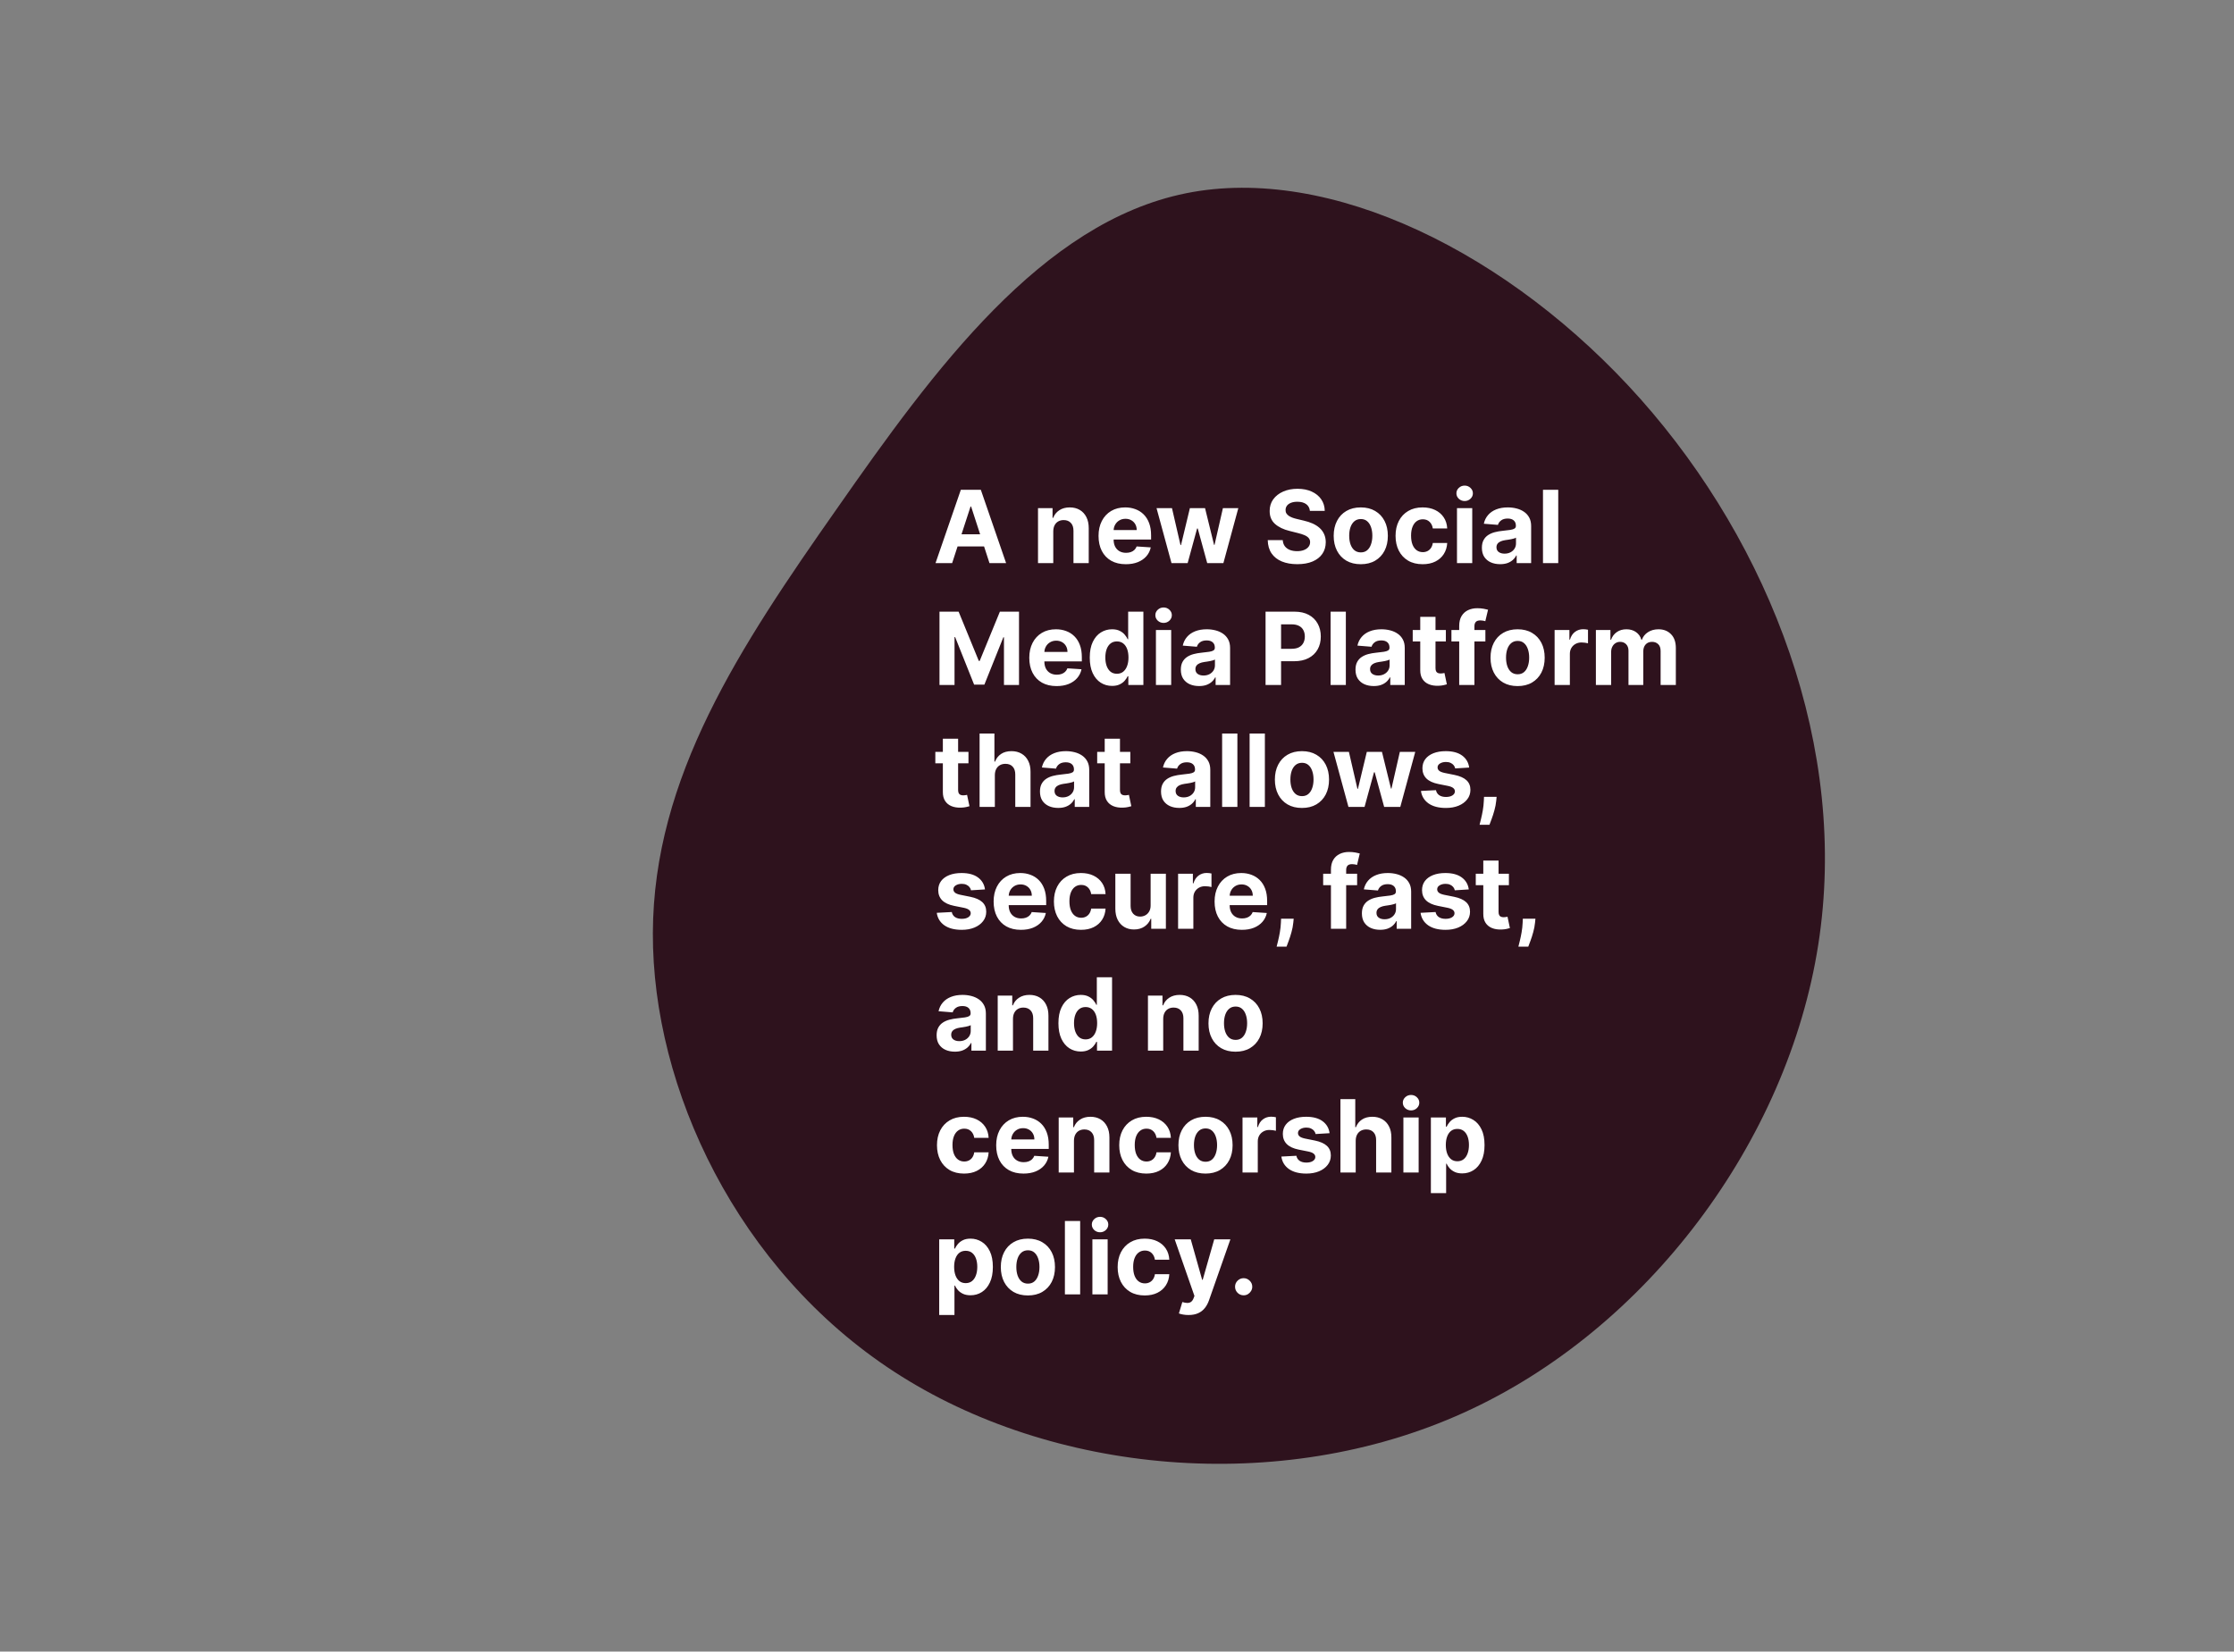 <svg width="1063" height="786" viewBox="0 0 1063 786" fill="none" xmlns="http://www.w3.org/2000/svg">
<rect x="0" y="0" width="1063" height="786" fill="#808080" stroke="none"/>
<path d="M780.678 189.98C842.379 259.541 879.845 356.219 865.173 449.622C850.632 542.894 783.953 632.76 696.445 672.322C608.806 712.015 500.207 701.404 425.668 652.934C350.998 604.464 310.388 518.135 310.65 443.989C310.912 369.843 352.046 307.88 398.289 241.987C444.401 175.963 495.622 105.878 564.266 91.992C632.91 78.106 718.846 120.419 780.678 189.98Z" fill="#2E121D"/>
<path d="M453.051 268H445.142L457.193 233.091H466.705L478.739 268H470.83L462.085 241.068H461.812L453.051 268ZM452.557 254.278H471.239V260.04H452.557V254.278ZM501.175 252.864V268H493.913V241.818H500.834V246.438H501.141C501.72 244.915 502.692 243.71 504.055 242.824C505.419 241.926 507.072 241.477 509.016 241.477C510.834 241.477 512.419 241.875 513.771 242.67C515.124 243.466 516.175 244.602 516.925 246.08C517.675 247.545 518.05 249.295 518.05 251.33V268H510.788V252.625C510.8 251.023 510.391 249.773 509.561 248.875C508.732 247.966 507.589 247.511 506.135 247.511C505.158 247.511 504.294 247.722 503.544 248.142C502.805 248.562 502.226 249.176 501.805 249.983C501.396 250.778 501.186 251.739 501.175 252.864ZM535.705 268.511C533.011 268.511 530.693 267.966 528.75 266.875C526.818 265.773 525.33 264.216 524.284 262.205C523.239 260.182 522.716 257.79 522.716 255.028C522.716 252.335 523.239 249.972 524.284 247.938C525.33 245.903 526.801 244.318 528.699 243.182C530.608 242.045 532.847 241.477 535.415 241.477C537.142 241.477 538.75 241.756 540.239 242.312C541.739 242.858 543.045 243.682 544.159 244.784C545.284 245.886 546.159 247.273 546.784 248.943C547.409 250.602 547.722 252.545 547.722 254.773V256.767H525.614V252.267H540.886C540.886 251.222 540.659 250.295 540.205 249.489C539.75 248.682 539.119 248.051 538.312 247.597C537.517 247.131 536.591 246.898 535.534 246.898C534.432 246.898 533.455 247.153 532.602 247.665C531.761 248.165 531.102 248.841 530.625 249.693C530.148 250.534 529.903 251.472 529.892 252.506V256.784C529.892 258.08 530.131 259.199 530.608 260.142C531.097 261.085 531.784 261.812 532.67 262.324C533.557 262.835 534.608 263.091 535.824 263.091C536.631 263.091 537.369 262.977 538.04 262.75C538.71 262.523 539.284 262.182 539.761 261.727C540.239 261.273 540.602 260.716 540.852 260.057L547.568 260.5C547.227 262.114 546.528 263.523 545.472 264.727C544.426 265.92 543.074 266.852 541.415 267.523C539.767 268.182 537.864 268.511 535.705 268.511ZM557.438 268L550.312 241.818H557.659L561.716 259.409H561.955L566.182 241.818H573.392L577.688 259.307H577.909L581.898 241.818H589.227L582.119 268H574.432L569.932 251.534H569.608L565.108 268H557.438ZM623.284 243.131C623.148 241.756 622.563 240.687 621.528 239.926C620.494 239.165 619.091 238.784 617.318 238.784C616.114 238.784 615.097 238.955 614.267 239.295C613.438 239.625 612.801 240.085 612.358 240.676C611.926 241.267 611.71 241.938 611.71 242.688C611.688 243.312 611.818 243.858 612.102 244.324C612.398 244.79 612.801 245.193 613.312 245.534C613.824 245.864 614.415 246.153 615.085 246.403C615.756 246.642 616.472 246.847 617.233 247.017L620.369 247.767C621.892 248.108 623.29 248.562 624.562 249.131C625.835 249.699 626.938 250.398 627.869 251.227C628.801 252.057 629.523 253.034 630.034 254.159C630.557 255.284 630.824 256.574 630.835 258.028C630.824 260.165 630.278 262.017 629.199 263.585C628.131 265.142 626.585 266.352 624.562 267.216C622.551 268.068 620.125 268.494 617.284 268.494C614.466 268.494 612.011 268.062 609.92 267.199C607.841 266.335 606.216 265.057 605.045 263.364C603.886 261.659 603.278 259.551 603.222 257.04H610.364C610.443 258.21 610.778 259.187 611.369 259.972C611.972 260.744 612.773 261.33 613.773 261.727C614.784 262.114 615.926 262.307 617.199 262.307C618.449 262.307 619.534 262.125 620.455 261.761C621.386 261.398 622.108 260.892 622.619 260.244C623.131 259.597 623.386 258.852 623.386 258.011C623.386 257.227 623.153 256.568 622.688 256.034C622.233 255.5 621.563 255.045 620.676 254.67C619.801 254.295 618.727 253.955 617.455 253.648L613.653 252.693C610.71 251.977 608.386 250.858 606.682 249.335C604.977 247.812 604.131 245.761 604.142 243.182C604.131 241.068 604.693 239.222 605.83 237.642C606.977 236.062 608.551 234.83 610.551 233.943C612.551 233.057 614.824 232.614 617.369 232.614C619.96 232.614 622.222 233.057 624.153 233.943C626.097 234.83 627.608 236.062 628.688 237.642C629.767 239.222 630.324 241.051 630.358 243.131H623.284ZM647.493 268.511C644.845 268.511 642.555 267.949 640.624 266.824C638.703 265.687 637.22 264.108 636.175 262.085C635.129 260.051 634.607 257.693 634.607 255.011C634.607 252.307 635.129 249.943 636.175 247.92C637.22 245.886 638.703 244.307 640.624 243.182C642.555 242.045 644.845 241.477 647.493 241.477C650.141 241.477 652.425 242.045 654.345 243.182C656.277 244.307 657.766 245.886 658.811 247.92C659.857 249.943 660.379 252.307 660.379 255.011C660.379 257.693 659.857 260.051 658.811 262.085C657.766 264.108 656.277 265.687 654.345 266.824C652.425 267.949 650.141 268.511 647.493 268.511ZM647.527 262.886C648.732 262.886 649.737 262.545 650.544 261.864C651.351 261.17 651.959 260.227 652.368 259.034C652.788 257.841 652.999 256.483 652.999 254.96C652.999 253.438 652.788 252.08 652.368 250.886C651.959 249.693 651.351 248.75 650.544 248.057C649.737 247.364 648.732 247.017 647.527 247.017C646.311 247.017 645.288 247.364 644.459 248.057C643.641 248.75 643.021 249.693 642.601 250.886C642.192 252.08 641.987 253.438 641.987 254.96C641.987 256.483 642.192 257.841 642.601 259.034C643.021 260.227 643.641 261.17 644.459 261.864C645.288 262.545 646.311 262.886 647.527 262.886ZM676.93 268.511C674.249 268.511 671.942 267.943 670.01 266.807C668.089 265.659 666.612 264.068 665.578 262.034C664.555 260 664.044 257.659 664.044 255.011C664.044 252.33 664.561 249.977 665.595 247.955C666.641 245.92 668.124 244.335 670.044 243.199C671.964 242.051 674.249 241.477 676.896 241.477C679.18 241.477 681.18 241.892 682.896 242.722C684.612 243.551 685.97 244.716 686.97 246.216C687.97 247.716 688.521 249.477 688.624 251.5H681.771C681.578 250.193 681.067 249.142 680.237 248.347C679.419 247.54 678.345 247.136 677.016 247.136C675.891 247.136 674.908 247.443 674.067 248.057C673.237 248.659 672.589 249.54 672.124 250.699C671.658 251.858 671.425 253.261 671.425 254.909C671.425 256.58 671.652 258 672.107 259.17C672.572 260.341 673.226 261.233 674.067 261.847C674.908 262.46 675.891 262.767 677.016 262.767C677.845 262.767 678.589 262.597 679.249 262.256C679.919 261.915 680.47 261.42 680.902 260.773C681.345 260.114 681.635 259.324 681.771 258.403H688.624C688.51 260.403 687.964 262.165 686.987 263.688C686.021 265.199 684.686 266.381 682.982 267.233C681.277 268.085 679.26 268.511 676.93 268.511ZM693.273 268V241.818H700.534V268H693.273ZM696.92 238.443C695.841 238.443 694.915 238.085 694.142 237.369C693.381 236.642 693 235.773 693 234.761C693 233.761 693.381 232.903 694.142 232.188C694.915 231.46 695.841 231.097 696.92 231.097C698 231.097 698.92 231.46 699.682 232.188C700.455 232.903 700.841 233.761 700.841 234.761C700.841 235.773 700.455 236.642 699.682 237.369C698.92 238.085 698 238.443 696.92 238.443ZM713.817 268.494C712.146 268.494 710.658 268.205 709.351 267.625C708.044 267.034 707.01 266.165 706.249 265.017C705.499 263.858 705.124 262.415 705.124 260.688C705.124 259.233 705.391 258.011 705.925 257.023C706.459 256.034 707.186 255.239 708.107 254.636C709.027 254.034 710.072 253.58 711.243 253.273C712.425 252.966 713.663 252.75 714.959 252.625C716.482 252.466 717.709 252.318 718.641 252.182C719.572 252.034 720.249 251.818 720.669 251.534C721.089 251.25 721.3 250.83 721.3 250.273V250.17C721.3 249.091 720.959 248.256 720.277 247.665C719.607 247.074 718.652 246.778 717.413 246.778C716.107 246.778 715.067 247.068 714.294 247.648C713.521 248.216 713.01 248.932 712.76 249.795L706.044 249.25C706.385 247.659 707.055 246.284 708.055 245.125C709.055 243.955 710.345 243.057 711.925 242.432C713.516 241.795 715.357 241.477 717.447 241.477C718.902 241.477 720.294 241.648 721.624 241.989C722.964 242.33 724.152 242.858 725.186 243.574C726.232 244.29 727.055 245.21 727.658 246.335C728.26 247.449 728.561 248.784 728.561 250.341V268H721.675V264.369H721.47C721.05 265.188 720.487 265.909 719.783 266.534C719.078 267.148 718.232 267.631 717.243 267.983C716.254 268.324 715.112 268.494 713.817 268.494ZM715.896 263.483C716.964 263.483 717.908 263.273 718.726 262.852C719.544 262.42 720.186 261.841 720.652 261.114C721.118 260.386 721.351 259.562 721.351 258.642V255.864C721.124 256.011 720.811 256.148 720.413 256.273C720.027 256.386 719.589 256.494 719.101 256.597C718.612 256.687 718.124 256.773 717.635 256.852C717.146 256.92 716.703 256.983 716.305 257.04C715.453 257.165 714.709 257.364 714.072 257.636C713.436 257.909 712.942 258.278 712.589 258.744C712.237 259.199 712.061 259.767 712.061 260.449C712.061 261.438 712.419 262.193 713.135 262.716C713.862 263.227 714.783 263.483 715.896 263.483ZM741.456 233.091V268H734.195V233.091H741.456ZM447.034 291.091H456.136L465.75 314.545H466.159L475.773 291.091H484.875V326H477.716V303.278H477.426L468.392 325.83H463.517L454.483 303.193H454.193V326H447.034V291.091ZM502.751 326.511C500.058 326.511 497.74 325.966 495.797 324.875C493.865 323.773 492.376 322.216 491.331 320.205C490.286 318.182 489.763 315.79 489.763 313.028C489.763 310.335 490.286 307.972 491.331 305.938C492.376 303.903 493.848 302.318 495.746 301.182C497.655 300.045 499.893 299.477 502.462 299.477C504.189 299.477 505.797 299.756 507.286 300.312C508.786 300.858 510.092 301.682 511.206 302.784C512.331 303.886 513.206 305.273 513.831 306.943C514.456 308.602 514.768 310.545 514.768 312.773V314.767H492.661V310.267H507.933C507.933 309.222 507.706 308.295 507.251 307.489C506.797 306.682 506.166 306.051 505.359 305.597C504.564 305.131 503.638 304.898 502.581 304.898C501.479 304.898 500.501 305.153 499.649 305.665C498.808 306.165 498.149 306.841 497.672 307.693C497.195 308.534 496.95 309.472 496.939 310.506V314.784C496.939 316.08 497.178 317.199 497.655 318.142C498.143 319.085 498.831 319.812 499.717 320.324C500.604 320.835 501.655 321.091 502.871 321.091C503.678 321.091 504.416 320.977 505.087 320.75C505.757 320.523 506.331 320.182 506.808 319.727C507.286 319.273 507.649 318.716 507.899 318.057L514.615 318.5C514.274 320.114 513.575 321.523 512.518 322.727C511.473 323.92 510.121 324.852 508.462 325.523C506.814 326.182 504.911 326.511 502.751 326.511ZM529.155 326.426C527.166 326.426 525.365 325.915 523.751 324.892C522.149 323.858 520.876 322.341 519.933 320.341C519.001 318.33 518.536 315.864 518.536 312.943C518.536 309.943 519.018 307.449 519.984 305.46C520.95 303.46 522.234 301.966 523.837 300.977C525.45 299.977 527.217 299.477 529.138 299.477C530.604 299.477 531.825 299.727 532.803 300.227C533.791 300.716 534.587 301.33 535.189 302.068C535.803 302.795 536.268 303.511 536.587 304.216H536.808V291.091H544.053V326H536.893V321.807H536.587C536.246 322.534 535.763 323.256 535.138 323.972C534.524 324.676 533.723 325.261 532.734 325.727C531.757 326.193 530.564 326.426 529.155 326.426ZM531.456 320.648C532.626 320.648 533.615 320.33 534.422 319.693C535.24 319.045 535.865 318.142 536.297 316.983C536.74 315.824 536.962 314.466 536.962 312.909C536.962 311.352 536.746 310 536.314 308.852C535.882 307.705 535.257 306.818 534.439 306.193C533.621 305.568 532.626 305.256 531.456 305.256C530.263 305.256 529.257 305.58 528.439 306.227C527.621 306.875 527.001 307.773 526.581 308.92C526.161 310.068 525.95 311.398 525.95 312.909C525.95 314.432 526.161 315.778 526.581 316.949C527.013 318.108 527.632 319.017 528.439 319.676C529.257 320.324 530.263 320.648 531.456 320.648ZM550.023 326V299.818H557.284V326H550.023ZM553.67 296.443C552.591 296.443 551.665 296.085 550.892 295.369C550.131 294.642 549.75 293.773 549.75 292.761C549.75 291.761 550.131 290.903 550.892 290.188C551.665 289.46 552.591 289.097 553.67 289.097C554.75 289.097 555.67 289.46 556.432 290.188C557.205 290.903 557.591 291.761 557.591 292.761C557.591 293.773 557.205 294.642 556.432 295.369C555.67 296.085 554.75 296.443 553.67 296.443ZM570.567 326.494C568.896 326.494 567.408 326.205 566.101 325.625C564.794 325.034 563.76 324.165 562.999 323.017C562.249 321.858 561.874 320.415 561.874 318.688C561.874 317.233 562.141 316.011 562.675 315.023C563.209 314.034 563.936 313.239 564.857 312.636C565.777 312.034 566.822 311.58 567.993 311.273C569.175 310.966 570.413 310.75 571.709 310.625C573.232 310.466 574.459 310.318 575.391 310.182C576.322 310.034 576.999 309.818 577.419 309.534C577.839 309.25 578.05 308.83 578.05 308.273V308.17C578.05 307.091 577.709 306.256 577.027 305.665C576.357 305.074 575.402 304.778 574.163 304.778C572.857 304.778 571.817 305.068 571.044 305.648C570.271 306.216 569.76 306.932 569.51 307.795L562.794 307.25C563.135 305.659 563.805 304.284 564.805 303.125C565.805 301.955 567.095 301.057 568.675 300.432C570.266 299.795 572.107 299.477 574.197 299.477C575.652 299.477 577.044 299.648 578.374 299.989C579.714 300.33 580.902 300.858 581.936 301.574C582.982 302.29 583.805 303.21 584.408 304.335C585.01 305.449 585.311 306.784 585.311 308.341V326H578.425V322.369H578.22C577.8 323.188 577.237 323.909 576.533 324.534C575.828 325.148 574.982 325.631 573.993 325.983C573.004 326.324 571.862 326.494 570.567 326.494ZM572.646 321.483C573.714 321.483 574.658 321.273 575.476 320.852C576.294 320.42 576.936 319.841 577.402 319.114C577.868 318.386 578.101 317.562 578.101 316.642V313.864C577.874 314.011 577.561 314.148 577.163 314.273C576.777 314.386 576.339 314.494 575.851 314.597C575.362 314.687 574.874 314.773 574.385 314.852C573.896 314.92 573.453 314.983 573.055 315.04C572.203 315.165 571.459 315.364 570.822 315.636C570.186 315.909 569.692 316.278 569.339 316.744C568.987 317.199 568.811 317.767 568.811 318.449C568.811 319.438 569.169 320.193 569.885 320.716C570.612 321.227 571.533 321.483 572.646 321.483ZM602.19 326V291.091H615.963C618.611 291.091 620.866 291.597 622.73 292.608C624.594 293.608 626.014 295 626.991 296.784C627.98 298.557 628.474 300.602 628.474 302.92C628.474 305.239 627.974 307.284 626.974 309.057C625.974 310.83 624.526 312.21 622.628 313.199C620.741 314.187 618.457 314.682 615.776 314.682H606.997V308.767H614.582C616.003 308.767 617.173 308.523 618.094 308.034C619.026 307.534 619.719 306.847 620.173 305.972C620.639 305.085 620.872 304.068 620.872 302.92C620.872 301.761 620.639 300.75 620.173 299.886C619.719 299.011 619.026 298.335 618.094 297.858C617.162 297.369 615.98 297.125 614.548 297.125H609.571V326H602.19ZM640.393 291.091V326H633.132V291.091H640.393ZM653.676 326.494C652.006 326.494 650.517 326.205 649.21 325.625C647.903 325.034 646.869 324.165 646.108 323.017C645.358 321.858 644.983 320.415 644.983 318.688C644.983 317.233 645.25 316.011 645.784 315.023C646.318 314.034 647.045 313.239 647.966 312.636C648.886 312.034 649.932 311.58 651.102 311.273C652.284 310.966 653.523 310.75 654.818 310.625C656.341 310.466 657.568 310.318 658.5 310.182C659.432 310.034 660.108 309.818 660.528 309.534C660.949 309.25 661.159 308.83 661.159 308.273V308.17C661.159 307.091 660.818 306.256 660.136 305.665C659.466 305.074 658.511 304.778 657.273 304.778C655.966 304.778 654.926 305.068 654.153 305.648C653.381 306.216 652.869 306.932 652.619 307.795L645.903 307.25C646.244 305.659 646.915 304.284 647.915 303.125C648.915 301.955 650.205 301.057 651.784 300.432C653.375 299.795 655.216 299.477 657.307 299.477C658.761 299.477 660.153 299.648 661.483 299.989C662.824 300.33 664.011 300.858 665.045 301.574C666.091 302.29 666.915 303.21 667.517 304.335C668.119 305.449 668.42 306.784 668.42 308.341V326H661.534V322.369H661.33C660.909 323.188 660.347 323.909 659.642 324.534C658.938 325.148 658.091 325.631 657.102 325.983C656.114 326.324 654.972 326.494 653.676 326.494ZM655.756 321.483C656.824 321.483 657.767 321.273 658.585 320.852C659.403 320.42 660.045 319.841 660.511 319.114C660.977 318.386 661.21 317.562 661.21 316.642V313.864C660.983 314.011 660.67 314.148 660.273 314.273C659.886 314.386 659.449 314.494 658.96 314.597C658.472 314.687 657.983 314.773 657.494 314.852C657.006 314.92 656.562 314.983 656.165 315.04C655.313 315.165 654.568 315.364 653.932 315.636C653.295 315.909 652.801 316.278 652.449 316.744C652.097 317.199 651.92 317.767 651.92 318.449C651.92 319.438 652.278 320.193 652.994 320.716C653.722 321.227 654.642 321.483 655.756 321.483ZM687.98 299.818V305.273H672.213V299.818H687.98ZM675.793 293.545H683.054V317.955C683.054 318.625 683.156 319.148 683.361 319.523C683.565 319.886 683.849 320.142 684.213 320.29C684.588 320.437 685.02 320.511 685.509 320.511C685.849 320.511 686.19 320.483 686.531 320.426C686.872 320.358 687.134 320.307 687.315 320.273L688.457 325.676C688.094 325.79 687.582 325.92 686.923 326.068C686.264 326.227 685.463 326.324 684.52 326.358C682.77 326.426 681.236 326.193 679.918 325.659C678.611 325.125 677.594 324.295 676.866 323.17C676.139 322.045 675.781 320.625 675.793 318.909V293.545ZM706.79 299.818V305.273H690.631V299.818H706.79ZM694.33 326V297.926C694.33 296.028 694.699 294.455 695.438 293.205C696.188 291.955 697.21 291.017 698.506 290.392C699.801 289.767 701.273 289.455 702.92 289.455C704.034 289.455 705.051 289.54 705.972 289.71C706.903 289.881 707.597 290.034 708.051 290.17L706.756 295.625C706.472 295.534 706.119 295.449 705.699 295.369C705.29 295.29 704.869 295.25 704.438 295.25C703.369 295.25 702.625 295.5 702.205 296C701.784 296.489 701.574 297.176 701.574 298.062V326H694.33ZM722.118 326.511C719.47 326.511 717.18 325.949 715.249 324.824C713.328 323.687 711.845 322.108 710.8 320.085C709.754 318.051 709.232 315.693 709.232 313.011C709.232 310.307 709.754 307.943 710.8 305.92C711.845 303.886 713.328 302.307 715.249 301.182C717.18 300.045 719.47 299.477 722.118 299.477C724.766 299.477 727.05 300.045 728.97 301.182C730.902 302.307 732.391 303.886 733.436 305.92C734.482 307.943 735.004 310.307 735.004 313.011C735.004 315.693 734.482 318.051 733.436 320.085C732.391 322.108 730.902 323.687 728.97 324.824C727.05 325.949 724.766 326.511 722.118 326.511ZM722.152 320.886C723.357 320.886 724.362 320.545 725.169 319.864C725.976 319.17 726.584 318.227 726.993 317.034C727.413 315.841 727.624 314.483 727.624 312.96C727.624 311.438 727.413 310.08 726.993 308.886C726.584 307.693 725.976 306.75 725.169 306.057C724.362 305.364 723.357 305.017 722.152 305.017C720.936 305.017 719.913 305.364 719.084 306.057C718.266 306.75 717.646 307.693 717.226 308.886C716.817 310.08 716.612 311.438 716.612 312.96C716.612 314.483 716.817 315.841 717.226 317.034C717.646 318.227 718.266 319.17 719.084 319.864C719.913 320.545 720.936 320.886 722.152 320.886ZM739.726 326V299.818H746.766V304.386H747.038C747.516 302.761 748.317 301.534 749.442 300.705C750.567 299.864 751.862 299.443 753.328 299.443C753.692 299.443 754.084 299.466 754.504 299.511C754.925 299.557 755.294 299.619 755.612 299.699V306.142C755.271 306.04 754.8 305.949 754.197 305.869C753.595 305.79 753.044 305.75 752.544 305.75C751.476 305.75 750.521 305.983 749.68 306.449C748.851 306.903 748.192 307.54 747.703 308.358C747.226 309.176 746.987 310.119 746.987 311.188V326H739.726ZM759.366 326V299.818H766.287V304.438H766.594C767.139 302.903 768.048 301.693 769.321 300.807C770.594 299.92 772.116 299.477 773.889 299.477C775.685 299.477 777.213 299.926 778.474 300.824C779.736 301.71 780.577 302.915 780.997 304.438H781.27C781.804 302.938 782.77 301.739 784.168 300.841C785.577 299.932 787.241 299.477 789.162 299.477C791.605 299.477 793.588 300.256 795.111 301.812C796.645 303.358 797.412 305.551 797.412 308.392V326H790.168V309.824C790.168 308.369 789.781 307.278 789.009 306.551C788.236 305.824 787.27 305.46 786.111 305.46C784.793 305.46 783.764 305.881 783.026 306.722C782.287 307.551 781.918 308.648 781.918 310.011V326H774.878V309.67C774.878 308.386 774.509 307.364 773.77 306.602C773.043 305.841 772.082 305.46 770.889 305.46C770.082 305.46 769.355 305.665 768.707 306.074C768.071 306.472 767.565 307.034 767.19 307.761C766.815 308.477 766.628 309.318 766.628 310.284V326H759.366ZM460.824 357.818V363.273H445.057V357.818H460.824ZM448.636 351.545H455.898V375.955C455.898 376.625 456 377.148 456.205 377.523C456.409 377.886 456.693 378.142 457.057 378.29C457.432 378.437 457.864 378.511 458.352 378.511C458.693 378.511 459.034 378.483 459.375 378.426C459.716 378.358 459.977 378.307 460.159 378.273L461.301 383.676C460.938 383.79 460.426 383.92 459.767 384.068C459.108 384.227 458.307 384.324 457.364 384.358C455.614 384.426 454.08 384.193 452.761 383.659C451.455 383.125 450.438 382.295 449.71 381.17C448.983 380.045 448.625 378.625 448.636 376.909V351.545ZM473.378 368.864V384H466.116V349.091H473.173V362.438H473.48C474.071 360.892 475.026 359.682 476.344 358.807C477.662 357.92 479.315 357.477 481.304 357.477C483.122 357.477 484.707 357.875 486.06 358.67C487.423 359.455 488.48 360.585 489.23 362.062C489.991 363.528 490.366 365.284 490.355 367.33V384H483.094V368.625C483.105 367.011 482.696 365.756 481.866 364.858C481.048 363.96 479.901 363.511 478.423 363.511C477.435 363.511 476.56 363.722 475.798 364.142C475.048 364.562 474.457 365.176 474.026 365.983C473.605 366.778 473.389 367.739 473.378 368.864ZM503.536 384.494C501.865 384.494 500.376 384.205 499.07 383.625C497.763 383.034 496.729 382.165 495.967 381.017C495.217 379.858 494.842 378.415 494.842 376.688C494.842 375.233 495.109 374.011 495.643 373.023C496.178 372.034 496.905 371.239 497.825 370.636C498.746 370.034 499.791 369.58 500.962 369.273C502.143 368.966 503.382 368.75 504.678 368.625C506.2 368.466 507.428 368.318 508.359 368.182C509.291 368.034 509.967 367.818 510.388 367.534C510.808 367.25 511.018 366.83 511.018 366.273V366.17C511.018 365.091 510.678 364.256 509.996 363.665C509.325 363.074 508.371 362.778 507.132 362.778C505.825 362.778 504.786 363.068 504.013 363.648C503.24 364.216 502.729 364.932 502.479 365.795L495.763 365.25C496.104 363.659 496.774 362.284 497.774 361.125C498.774 359.955 500.064 359.057 501.643 358.432C503.234 357.795 505.075 357.477 507.166 357.477C508.621 357.477 510.013 357.648 511.342 357.989C512.683 358.33 513.871 358.858 514.905 359.574C515.95 360.29 516.774 361.21 517.376 362.335C517.979 363.449 518.28 364.784 518.28 366.341V384H511.393V380.369H511.189C510.768 381.188 510.206 381.909 509.501 382.534C508.797 383.148 507.95 383.631 506.962 383.983C505.973 384.324 504.831 384.494 503.536 384.494ZM505.615 379.483C506.683 379.483 507.626 379.273 508.445 378.852C509.263 378.42 509.905 377.841 510.371 377.114C510.837 376.386 511.07 375.562 511.07 374.642V371.864C510.842 372.011 510.53 372.148 510.132 372.273C509.746 372.386 509.308 372.494 508.82 372.597C508.331 372.687 507.842 372.773 507.354 372.852C506.865 372.92 506.422 372.983 506.024 373.04C505.172 373.165 504.428 373.364 503.791 373.636C503.155 373.909 502.661 374.278 502.308 374.744C501.956 375.199 501.78 375.767 501.78 376.449C501.78 377.438 502.138 378.193 502.854 378.716C503.581 379.227 504.501 379.483 505.615 379.483ZM537.839 357.818V363.273H522.072V357.818H537.839ZM525.652 351.545H532.913V375.955C532.913 376.625 533.016 377.148 533.22 377.523C533.425 377.886 533.709 378.142 534.072 378.29C534.447 378.437 534.879 378.511 535.368 378.511C535.709 378.511 536.05 378.483 536.391 378.426C536.732 378.358 536.993 378.307 537.175 378.273L538.317 383.676C537.953 383.79 537.442 383.92 536.783 384.068C536.124 384.227 535.322 384.324 534.379 384.358C532.629 384.426 531.095 384.193 529.777 383.659C528.47 383.125 527.453 382.295 526.726 381.17C525.999 380.045 525.641 378.625 525.652 376.909V351.545ZM561.145 384.494C559.474 384.494 557.986 384.205 556.679 383.625C555.372 383.034 554.338 382.165 553.577 381.017C552.827 379.858 552.452 378.415 552.452 376.688C552.452 375.233 552.719 374.011 553.253 373.023C553.787 372.034 554.514 371.239 555.435 370.636C556.355 370.034 557.401 369.58 558.571 369.273C559.753 368.966 560.991 368.75 562.287 368.625C563.81 368.466 565.037 368.318 565.969 368.182C566.901 368.034 567.577 367.818 567.997 367.534C568.418 367.25 568.628 366.83 568.628 366.273V366.17C568.628 365.091 568.287 364.256 567.605 363.665C566.935 363.074 565.98 362.778 564.741 362.778C563.435 362.778 562.395 363.068 561.622 363.648C560.849 364.216 560.338 364.932 560.088 365.795L553.372 365.25C553.713 363.659 554.384 362.284 555.384 361.125C556.384 359.955 557.673 359.057 559.253 358.432C560.844 357.795 562.685 357.477 564.776 357.477C566.23 357.477 567.622 357.648 568.952 357.989C570.293 358.33 571.48 358.858 572.514 359.574C573.56 360.29 574.384 361.21 574.986 362.335C575.588 363.449 575.889 364.784 575.889 366.341V384H569.003V380.369H568.798C568.378 381.188 567.815 381.909 567.111 382.534C566.406 383.148 565.56 383.631 564.571 383.983C563.582 384.324 562.44 384.494 561.145 384.494ZM563.224 379.483C564.293 379.483 565.236 379.273 566.054 378.852C566.872 378.42 567.514 377.841 567.98 377.114C568.446 376.386 568.679 375.562 568.679 374.642V371.864C568.452 372.011 568.139 372.148 567.741 372.273C567.355 372.386 566.918 372.494 566.429 372.597C565.94 372.687 565.452 372.773 564.963 372.852C564.474 372.92 564.031 372.983 563.634 373.04C562.781 373.165 562.037 373.364 561.401 373.636C560.764 373.909 560.27 374.278 559.918 374.744C559.565 375.199 559.389 375.767 559.389 376.449C559.389 377.438 559.747 378.193 560.463 378.716C561.19 379.227 562.111 379.483 563.224 379.483ZM588.784 349.091V384H581.523V349.091H588.784ZM601.862 349.091V384H594.601V349.091H601.862ZM619.509 384.511C616.861 384.511 614.571 383.949 612.639 382.824C610.719 381.687 609.236 380.108 608.19 378.085C607.145 376.051 606.622 373.693 606.622 371.011C606.622 368.307 607.145 365.943 608.19 363.92C609.236 361.886 610.719 360.307 612.639 359.182C614.571 358.045 616.861 357.477 619.509 357.477C622.156 357.477 624.44 358.045 626.361 359.182C628.293 360.307 629.781 361.886 630.827 363.92C631.872 365.943 632.395 368.307 632.395 371.011C632.395 373.693 631.872 376.051 630.827 378.085C629.781 380.108 628.293 381.687 626.361 382.824C624.44 383.949 622.156 384.511 619.509 384.511ZM619.543 378.886C620.747 378.886 621.753 378.545 622.56 377.864C623.366 377.17 623.974 376.227 624.384 375.034C624.804 373.841 625.014 372.483 625.014 370.96C625.014 369.438 624.804 368.08 624.384 366.886C623.974 365.693 623.366 364.75 622.56 364.057C621.753 363.364 620.747 363.017 619.543 363.017C618.327 363.017 617.304 363.364 616.474 364.057C615.656 364.75 615.037 365.693 614.616 366.886C614.207 368.08 614.003 369.438 614.003 370.96C614.003 372.483 614.207 373.841 614.616 375.034C615.037 376.227 615.656 377.17 616.474 377.864C617.304 378.545 618.327 378.886 619.543 378.886ZM641.625 384L634.5 357.818H641.847L645.903 375.409H646.142L650.369 357.818H657.58L661.875 375.307H662.097L666.085 357.818H673.415L666.307 384H658.619L654.119 367.534H653.795L649.295 384H641.625ZM699.072 365.284L692.425 365.693C692.311 365.125 692.067 364.614 691.692 364.159C691.317 363.693 690.822 363.324 690.209 363.051C689.607 362.767 688.885 362.625 688.044 362.625C686.919 362.625 685.97 362.864 685.197 363.341C684.425 363.807 684.038 364.432 684.038 365.216C684.038 365.841 684.288 366.369 684.788 366.801C685.288 367.233 686.146 367.58 687.362 367.841L692.101 368.795C694.646 369.318 696.544 370.159 697.794 371.318C699.044 372.477 699.669 374 699.669 375.886C699.669 377.602 699.163 379.108 698.152 380.403C697.152 381.699 695.777 382.71 694.027 383.438C692.288 384.153 690.283 384.511 688.01 384.511C684.544 384.511 681.783 383.79 679.726 382.347C677.68 380.892 676.482 378.915 676.129 376.415L683.271 376.04C683.487 377.097 684.01 377.903 684.839 378.46C685.669 379.006 686.732 379.278 688.027 379.278C689.3 379.278 690.322 379.034 691.095 378.545C691.879 378.045 692.277 377.403 692.288 376.619C692.277 375.96 691.999 375.42 691.453 375C690.908 374.568 690.067 374.239 688.93 374.011L684.396 373.108C681.839 372.597 679.936 371.71 678.686 370.449C677.447 369.187 676.828 367.58 676.828 365.625C676.828 363.943 677.283 362.494 678.192 361.278C679.112 360.062 680.402 359.125 682.061 358.466C683.732 357.807 685.686 357.477 687.925 357.477C691.232 357.477 693.834 358.176 695.732 359.574C697.641 360.972 698.754 362.875 699.072 365.284ZM712.134 379.227L711.946 381.102C711.798 382.602 711.514 384.097 711.094 385.585C710.685 387.085 710.253 388.443 709.798 389.659C709.355 390.875 708.997 391.83 708.724 392.523H704.02C704.19 391.852 704.423 390.915 704.719 389.71C705.014 388.517 705.293 387.176 705.554 385.688C705.815 384.199 705.98 382.682 706.048 381.136L706.134 379.227H712.134ZM468.682 423.284L462.034 423.693C461.92 423.125 461.676 422.614 461.301 422.159C460.926 421.693 460.432 421.324 459.818 421.051C459.216 420.767 458.494 420.625 457.653 420.625C456.528 420.625 455.58 420.864 454.807 421.341C454.034 421.807 453.648 422.432 453.648 423.216C453.648 423.841 453.898 424.369 454.398 424.801C454.898 425.233 455.756 425.58 456.972 425.841L461.71 426.795C464.256 427.318 466.153 428.159 467.403 429.318C468.653 430.477 469.278 432 469.278 433.886C469.278 435.602 468.773 437.108 467.761 438.403C466.761 439.699 465.386 440.71 463.636 441.438C461.898 442.153 459.892 442.511 457.619 442.511C454.153 442.511 451.392 441.79 449.335 440.347C447.29 438.892 446.091 436.915 445.739 434.415L452.881 434.04C453.097 435.097 453.619 435.903 454.449 436.46C455.278 437.006 456.341 437.278 457.636 437.278C458.909 437.278 459.932 437.034 460.705 436.545C461.489 436.045 461.886 435.403 461.898 434.619C461.886 433.96 461.608 433.42 461.062 433C460.517 432.568 459.676 432.239 458.54 432.011L454.006 431.108C451.449 430.597 449.545 429.71 448.295 428.449C447.057 427.187 446.438 425.58 446.438 423.625C446.438 421.943 446.892 420.494 447.801 419.278C448.722 418.062 450.011 417.125 451.67 416.466C453.341 415.807 455.295 415.477 457.534 415.477C460.841 415.477 463.443 416.176 465.341 417.574C467.25 418.972 468.364 420.875 468.682 423.284ZM485.783 442.511C483.089 442.511 480.771 441.966 478.828 440.875C476.896 439.773 475.408 438.216 474.362 436.205C473.317 434.182 472.794 431.79 472.794 429.028C472.794 426.335 473.317 423.972 474.362 421.938C475.408 419.903 476.879 418.318 478.777 417.182C480.686 416.045 482.925 415.477 485.493 415.477C487.22 415.477 488.828 415.756 490.317 416.312C491.817 416.858 493.124 417.682 494.237 418.784C495.362 419.886 496.237 421.273 496.862 422.943C497.487 424.602 497.8 426.545 497.8 428.773V430.767H475.692V426.267H490.964C490.964 425.222 490.737 424.295 490.283 423.489C489.828 422.682 489.197 422.051 488.391 421.597C487.595 421.131 486.669 420.898 485.612 420.898C484.51 420.898 483.533 421.153 482.68 421.665C481.839 422.165 481.18 422.841 480.703 423.693C480.226 424.534 479.982 425.472 479.97 426.506V430.784C479.97 432.08 480.209 433.199 480.686 434.142C481.175 435.085 481.862 435.812 482.749 436.324C483.635 436.835 484.686 437.091 485.902 437.091C486.709 437.091 487.447 436.977 488.118 436.75C488.788 436.523 489.362 436.182 489.839 435.727C490.317 435.273 490.68 434.716 490.93 434.057L497.646 434.5C497.305 436.114 496.607 437.523 495.55 438.727C494.504 439.92 493.152 440.852 491.493 441.523C489.845 442.182 487.942 442.511 485.783 442.511ZM514.368 442.511C511.686 442.511 509.379 441.943 507.447 440.807C505.527 439.659 504.05 438.068 503.016 436.034C501.993 434 501.482 431.659 501.482 429.011C501.482 426.33 501.999 423.977 503.033 421.955C504.078 419.92 505.561 418.335 507.482 417.199C509.402 416.051 511.686 415.477 514.334 415.477C516.618 415.477 518.618 415.892 520.334 416.722C522.05 417.551 523.408 418.716 524.408 420.216C525.408 421.716 525.959 423.477 526.061 425.5H519.209C519.016 424.193 518.504 423.142 517.675 422.347C516.857 421.54 515.783 421.136 514.453 421.136C513.328 421.136 512.345 421.443 511.504 422.057C510.675 422.659 510.027 423.54 509.561 424.699C509.095 425.858 508.862 427.261 508.862 428.909C508.862 430.58 509.089 432 509.544 433.17C510.01 434.341 510.663 435.233 511.504 435.847C512.345 436.46 513.328 436.767 514.453 436.767C515.283 436.767 516.027 436.597 516.686 436.256C517.357 435.915 517.908 435.42 518.339 434.773C518.783 434.114 519.072 433.324 519.209 432.403H526.061C525.947 434.403 525.402 436.165 524.425 437.688C523.459 439.199 522.124 440.381 520.419 441.233C518.714 442.085 516.697 442.511 514.368 442.511ZM547.5 430.852V415.818H554.761V442H547.79V437.244H547.517C546.926 438.778 545.943 440.011 544.568 440.943C543.205 441.875 541.54 442.341 539.574 442.341C537.824 442.341 536.284 441.943 534.955 441.148C533.625 440.352 532.585 439.222 531.835 437.756C531.097 436.29 530.722 434.534 530.71 432.489V415.818H537.972V431.193C537.983 432.739 538.398 433.96 539.216 434.858C540.034 435.756 541.131 436.205 542.506 436.205C543.381 436.205 544.199 436.006 544.96 435.608C545.722 435.199 546.335 434.597 546.801 433.801C547.278 433.006 547.511 432.023 547.5 430.852ZM560.57 442V415.818H567.609V420.386H567.882C568.359 418.761 569.161 417.534 570.286 416.705C571.411 415.864 572.706 415.443 574.172 415.443C574.536 415.443 574.928 415.466 575.348 415.511C575.768 415.557 576.138 415.619 576.456 415.699V422.142C576.115 422.04 575.643 421.949 575.041 421.869C574.439 421.79 573.888 421.75 573.388 421.75C572.32 421.75 571.365 421.983 570.524 422.449C569.695 422.903 569.036 423.54 568.547 424.358C568.07 425.176 567.831 426.119 567.831 427.188V442H560.57ZM590.923 442.511C588.23 442.511 585.912 441.966 583.969 440.875C582.037 439.773 580.548 438.216 579.503 436.205C578.457 434.182 577.935 431.79 577.935 429.028C577.935 426.335 578.457 423.972 579.503 421.938C580.548 419.903 582.02 418.318 583.918 417.182C585.827 416.045 588.065 415.477 590.634 415.477C592.361 415.477 593.969 415.756 595.457 416.312C596.957 416.858 598.264 417.682 599.378 418.784C600.503 419.886 601.378 421.273 602.003 422.943C602.628 424.602 602.94 426.545 602.94 428.773V430.767H580.832V426.267H596.105C596.105 425.222 595.878 424.295 595.423 423.489C594.969 422.682 594.338 422.051 593.531 421.597C592.736 421.131 591.81 420.898 590.753 420.898C589.651 420.898 588.673 421.153 587.821 421.665C586.98 422.165 586.321 422.841 585.844 423.693C585.366 424.534 585.122 425.472 585.111 426.506V430.784C585.111 432.08 585.349 433.199 585.827 434.142C586.315 435.085 587.003 435.812 587.889 436.324C588.776 436.835 589.827 437.091 591.043 437.091C591.849 437.091 592.588 436.977 593.259 436.75C593.929 436.523 594.503 436.182 594.98 435.727C595.457 435.273 595.821 434.716 596.071 434.057L602.787 434.5C602.446 436.114 601.747 437.523 600.69 438.727C599.645 439.92 598.293 440.852 596.634 441.523C594.986 442.182 593.082 442.511 590.923 442.511ZM615.571 437.227L615.384 439.102C615.236 440.602 614.952 442.097 614.531 443.585C614.122 445.085 613.69 446.443 613.236 447.659C612.793 448.875 612.435 449.83 612.162 450.523H607.457C607.628 449.852 607.861 448.915 608.156 447.71C608.452 446.517 608.73 445.176 608.991 443.688C609.253 442.199 609.418 440.682 609.486 439.136L609.571 437.227H615.571ZM645.759 415.818V421.273H629.599V415.818H645.759ZM633.298 442V413.926C633.298 412.028 633.668 410.455 634.406 409.205C635.156 407.955 636.179 407.017 637.474 406.392C638.77 405.767 640.241 405.455 641.889 405.455C643.003 405.455 644.02 405.54 644.94 405.71C645.872 405.881 646.565 406.034 647.02 406.17L645.724 411.625C645.44 411.534 645.088 411.449 644.668 411.369C644.259 411.29 643.838 411.25 643.406 411.25C642.338 411.25 641.594 411.5 641.173 412C640.753 412.489 640.543 413.176 640.543 414.062V442H633.298ZM656.723 442.494C655.053 442.494 653.564 442.205 652.257 441.625C650.95 441.034 649.916 440.165 649.155 439.017C648.405 437.858 648.03 436.415 648.03 434.688C648.03 433.233 648.297 432.011 648.831 431.023C649.365 430.034 650.092 429.239 651.013 428.636C651.933 428.034 652.979 427.58 654.149 427.273C655.331 426.966 656.57 426.75 657.865 426.625C659.388 426.466 660.615 426.318 661.547 426.182C662.479 426.034 663.155 425.818 663.575 425.534C663.996 425.25 664.206 424.83 664.206 424.273V424.17C664.206 423.091 663.865 422.256 663.183 421.665C662.513 421.074 661.558 420.778 660.32 420.778C659.013 420.778 657.973 421.068 657.2 421.648C656.428 422.216 655.916 422.932 655.666 423.795L648.95 423.25C649.291 421.659 649.962 420.284 650.962 419.125C651.962 417.955 653.251 417.057 654.831 416.432C656.422 415.795 658.263 415.477 660.354 415.477C661.808 415.477 663.2 415.648 664.53 415.989C665.871 416.33 667.058 416.858 668.092 417.574C669.138 418.29 669.962 419.21 670.564 420.335C671.166 421.449 671.467 422.784 671.467 424.341V442H664.581V438.369H664.376C663.956 439.188 663.393 439.909 662.689 440.534C661.984 441.148 661.138 441.631 660.149 441.983C659.161 442.324 658.018 442.494 656.723 442.494ZM658.803 437.483C659.871 437.483 660.814 437.273 661.632 436.852C662.45 436.42 663.092 435.841 663.558 435.114C664.024 434.386 664.257 433.562 664.257 432.642V429.864C664.03 430.011 663.717 430.148 663.32 430.273C662.933 430.386 662.496 430.494 662.007 430.597C661.518 430.687 661.03 430.773 660.541 430.852C660.053 430.92 659.609 430.983 659.212 431.04C658.359 431.165 657.615 431.364 656.979 431.636C656.342 431.909 655.848 432.278 655.496 432.744C655.143 433.199 654.967 433.767 654.967 434.449C654.967 435.438 655.325 436.193 656.041 436.716C656.768 437.227 657.689 437.483 658.803 437.483ZM698.885 423.284L692.237 423.693C692.124 423.125 691.879 422.614 691.504 422.159C691.129 421.693 690.635 421.324 690.021 421.051C689.419 420.767 688.697 420.625 687.857 420.625C686.732 420.625 685.783 420.864 685.01 421.341C684.237 421.807 683.851 422.432 683.851 423.216C683.851 423.841 684.101 424.369 684.601 424.801C685.101 425.233 685.959 425.58 687.175 425.841L691.913 426.795C694.459 427.318 696.357 428.159 697.607 429.318C698.857 430.477 699.482 432 699.482 433.886C699.482 435.602 698.976 437.108 697.964 438.403C696.964 439.699 695.589 440.71 693.839 441.438C692.101 442.153 690.095 442.511 687.822 442.511C684.357 442.511 681.595 441.79 679.538 440.347C677.493 438.892 676.294 436.915 675.942 434.415L683.084 434.04C683.3 435.097 683.822 435.903 684.652 436.46C685.482 437.006 686.544 437.278 687.839 437.278C689.112 437.278 690.135 437.034 690.908 436.545C691.692 436.045 692.089 435.403 692.101 434.619C692.089 433.96 691.811 433.42 691.266 433C690.72 432.568 689.879 432.239 688.743 432.011L684.209 431.108C681.652 430.597 679.749 429.71 678.499 428.449C677.26 427.187 676.641 425.58 676.641 423.625C676.641 421.943 677.095 420.494 678.004 419.278C678.925 418.062 680.214 417.125 681.874 416.466C683.544 415.807 685.499 415.477 687.737 415.477C691.044 415.477 693.646 416.176 695.544 417.574C697.453 418.972 698.567 420.875 698.885 423.284ZM717.98 415.818V421.273H702.213V415.818H717.98ZM705.793 409.545H713.054V433.955C713.054 434.625 713.156 435.148 713.361 435.523C713.565 435.886 713.849 436.142 714.213 436.29C714.588 436.437 715.02 436.511 715.509 436.511C715.849 436.511 716.19 436.483 716.531 436.426C716.872 436.358 717.134 436.307 717.315 436.273L718.457 441.676C718.094 441.79 717.582 441.92 716.923 442.068C716.264 442.227 715.463 442.324 714.52 442.358C712.77 442.426 711.236 442.193 709.918 441.659C708.611 441.125 707.594 440.295 706.866 439.17C706.139 438.045 705.781 436.625 705.793 434.909V409.545ZM730.602 437.227L730.415 439.102C730.267 440.602 729.983 442.097 729.562 443.585C729.153 445.085 728.722 446.443 728.267 447.659C727.824 448.875 727.466 449.83 727.193 450.523H722.489C722.659 449.852 722.892 448.915 723.188 447.71C723.483 446.517 723.761 445.176 724.023 443.688C724.284 442.199 724.449 440.682 724.517 439.136L724.602 437.227H730.602ZM454.364 500.494C452.693 500.494 451.205 500.205 449.898 499.625C448.591 499.034 447.557 498.165 446.795 497.017C446.045 495.858 445.67 494.415 445.67 492.688C445.67 491.233 445.938 490.011 446.472 489.023C447.006 488.034 447.733 487.239 448.653 486.636C449.574 486.034 450.619 485.58 451.79 485.273C452.972 484.966 454.21 484.75 455.506 484.625C457.028 484.466 458.256 484.318 459.188 484.182C460.119 484.034 460.795 483.818 461.216 483.534C461.636 483.25 461.847 482.83 461.847 482.273V482.17C461.847 481.091 461.506 480.256 460.824 479.665C460.153 479.074 459.199 478.778 457.96 478.778C456.653 478.778 455.614 479.068 454.841 479.648C454.068 480.216 453.557 480.932 453.307 481.795L446.591 481.25C446.932 479.659 447.602 478.284 448.602 477.125C449.602 475.955 450.892 475.057 452.472 474.432C454.063 473.795 455.903 473.477 457.994 473.477C459.449 473.477 460.841 473.648 462.17 473.989C463.511 474.33 464.699 474.858 465.733 475.574C466.778 476.29 467.602 477.21 468.205 478.335C468.807 479.449 469.108 480.784 469.108 482.341V500H462.222V496.369H462.017C461.597 497.188 461.034 497.909 460.33 498.534C459.625 499.148 458.778 499.631 457.79 499.983C456.801 500.324 455.659 500.494 454.364 500.494ZM456.443 495.483C457.511 495.483 458.455 495.273 459.273 494.852C460.091 494.42 460.733 493.841 461.199 493.114C461.665 492.386 461.898 491.562 461.898 490.642V487.864C461.67 488.011 461.358 488.148 460.96 488.273C460.574 488.386 460.136 488.494 459.648 488.597C459.159 488.687 458.67 488.773 458.182 488.852C457.693 488.92 457.25 488.983 456.852 489.04C456 489.165 455.256 489.364 454.619 489.636C453.983 489.909 453.489 490.278 453.136 490.744C452.784 491.199 452.608 491.767 452.608 492.449C452.608 493.438 452.966 494.193 453.682 494.716C454.409 495.227 455.33 495.483 456.443 495.483ZM482.003 484.864V500H474.741V473.818H481.662V478.438H481.969C482.548 476.915 483.52 475.71 484.884 474.824C486.247 473.926 487.901 473.477 489.844 473.477C491.662 473.477 493.247 473.875 494.599 474.67C495.952 475.466 497.003 476.602 497.753 478.08C498.503 479.545 498.878 481.295 498.878 483.33V500H491.616V484.625C491.628 483.023 491.219 481.773 490.389 480.875C489.56 479.966 488.418 479.511 486.963 479.511C485.986 479.511 485.122 479.722 484.372 480.142C483.634 480.562 483.054 481.176 482.634 481.983C482.224 482.778 482.014 483.739 482.003 484.864ZM514.249 500.426C512.26 500.426 510.459 499.915 508.845 498.892C507.243 497.858 505.97 496.341 505.027 494.341C504.095 492.33 503.629 489.864 503.629 486.943C503.629 483.943 504.112 481.449 505.078 479.46C506.044 477.46 507.328 475.966 508.93 474.977C510.544 473.977 512.311 473.477 514.232 473.477C515.697 473.477 516.919 473.727 517.896 474.227C518.885 474.716 519.68 475.33 520.283 476.068C520.896 476.795 521.362 477.511 521.68 478.216H521.902V465.091H529.146V500H521.987V495.807H521.68C521.339 496.534 520.857 497.256 520.232 497.972C519.618 498.676 518.817 499.261 517.828 499.727C516.851 500.193 515.658 500.426 514.249 500.426ZM516.55 494.648C517.72 494.648 518.709 494.33 519.516 493.693C520.334 493.045 520.959 492.142 521.391 490.983C521.834 489.824 522.055 488.466 522.055 486.909C522.055 485.352 521.839 484 521.408 482.852C520.976 481.705 520.351 480.818 519.533 480.193C518.714 479.568 517.72 479.256 516.55 479.256C515.357 479.256 514.351 479.58 513.533 480.227C512.714 480.875 512.095 481.773 511.675 482.92C511.254 484.068 511.044 485.398 511.044 486.909C511.044 488.432 511.254 489.778 511.675 490.949C512.107 492.108 512.726 493.017 513.533 493.676C514.351 494.324 515.357 494.648 516.55 494.648ZM553.487 484.864V500H546.226V473.818H553.146V478.438H553.453C554.033 476.915 555.004 475.71 556.368 474.824C557.732 473.926 559.385 473.477 561.328 473.477C563.146 473.477 564.732 473.875 566.084 474.67C567.436 475.466 568.487 476.602 569.237 478.08C569.987 479.545 570.362 481.295 570.362 483.33V500H563.101V484.625C563.112 483.023 562.703 481.773 561.874 480.875C561.044 479.966 559.902 479.511 558.447 479.511C557.47 479.511 556.607 479.722 555.857 480.142C555.118 480.562 554.538 481.176 554.118 481.983C553.709 482.778 553.499 483.739 553.487 484.864ZM587.915 500.511C585.267 500.511 582.977 499.949 581.045 498.824C579.125 497.687 577.642 496.108 576.597 494.085C575.551 492.051 575.028 489.693 575.028 487.011C575.028 484.307 575.551 481.943 576.597 479.92C577.642 477.886 579.125 476.307 581.045 475.182C582.977 474.045 585.267 473.477 587.915 473.477C590.562 473.477 592.847 474.045 594.767 475.182C596.699 476.307 598.188 477.886 599.233 479.92C600.278 481.943 600.801 484.307 600.801 487.011C600.801 489.693 600.278 492.051 599.233 494.085C598.188 496.108 596.699 497.687 594.767 498.824C592.847 499.949 590.562 500.511 587.915 500.511ZM587.949 494.886C589.153 494.886 590.159 494.545 590.966 493.864C591.773 493.17 592.381 492.227 592.79 491.034C593.21 489.841 593.42 488.483 593.42 486.96C593.42 485.438 593.21 484.08 592.79 482.886C592.381 481.693 591.773 480.75 590.966 480.057C590.159 479.364 589.153 479.017 587.949 479.017C586.733 479.017 585.71 479.364 584.881 480.057C584.063 480.75 583.443 481.693 583.023 482.886C582.614 484.08 582.409 485.438 582.409 486.96C582.409 488.483 582.614 489.841 583.023 491.034C583.443 492.227 584.063 493.17 584.881 493.864C585.71 494.545 586.733 494.886 587.949 494.886ZM458.727 558.511C456.045 558.511 453.739 557.943 451.807 556.807C449.886 555.659 448.409 554.068 447.375 552.034C446.352 550 445.841 547.659 445.841 545.011C445.841 542.33 446.358 539.977 447.392 537.955C448.438 535.92 449.92 534.335 451.841 533.199C453.761 532.051 456.045 531.477 458.693 531.477C460.977 531.477 462.977 531.892 464.693 532.722C466.409 533.551 467.767 534.716 468.767 536.216C469.767 537.716 470.318 539.477 470.42 541.5H463.568C463.375 540.193 462.864 539.142 462.034 538.347C461.216 537.54 460.142 537.136 458.812 537.136C457.688 537.136 456.705 537.443 455.864 538.057C455.034 538.659 454.386 539.54 453.92 540.699C453.455 541.858 453.222 543.261 453.222 544.909C453.222 546.58 453.449 548 453.903 549.17C454.369 550.341 455.023 551.233 455.864 551.847C456.705 552.46 457.688 552.767 458.812 552.767C459.642 552.767 460.386 552.597 461.045 552.256C461.716 551.915 462.267 551.42 462.699 550.773C463.142 550.114 463.432 549.324 463.568 548.403H470.42C470.307 550.403 469.761 552.165 468.784 553.688C467.818 555.199 466.483 556.381 464.778 557.233C463.074 558.085 461.057 558.511 458.727 558.511ZM487.001 558.511C484.308 558.511 481.99 557.966 480.047 556.875C478.115 555.773 476.626 554.216 475.581 552.205C474.536 550.182 474.013 547.79 474.013 545.028C474.013 542.335 474.536 539.972 475.581 537.938C476.626 535.903 478.098 534.318 479.996 533.182C481.905 532.045 484.143 531.477 486.712 531.477C488.439 531.477 490.047 531.756 491.536 532.312C493.036 532.858 494.342 533.682 495.456 534.784C496.581 535.886 497.456 537.273 498.081 538.943C498.706 540.602 499.018 542.545 499.018 544.773V546.767H476.911V542.267H492.183C492.183 541.222 491.956 540.295 491.501 539.489C491.047 538.682 490.416 538.051 489.609 537.597C488.814 537.131 487.888 536.898 486.831 536.898C485.729 536.898 484.751 537.153 483.899 537.665C483.058 538.165 482.399 538.841 481.922 539.693C481.445 540.534 481.2 541.472 481.189 542.506V546.784C481.189 548.08 481.428 549.199 481.905 550.142C482.393 551.085 483.081 551.812 483.967 552.324C484.854 552.835 485.905 553.091 487.121 553.091C487.928 553.091 488.666 552.977 489.337 552.75C490.007 552.523 490.581 552.182 491.058 551.727C491.536 551.273 491.899 550.716 492.149 550.057L498.865 550.5C498.524 552.114 497.825 553.523 496.768 554.727C495.723 555.92 494.371 556.852 492.712 557.523C491.064 558.182 489.161 558.511 487.001 558.511ZM511.018 542.864V558H503.757V531.818H510.678V536.438H510.984C511.564 534.915 512.536 533.71 513.899 532.824C515.263 531.926 516.916 531.477 518.859 531.477C520.678 531.477 522.263 531.875 523.615 532.67C524.967 533.466 526.018 534.602 526.768 536.08C527.518 537.545 527.893 539.295 527.893 541.33V558H520.632V542.625C520.643 541.023 520.234 539.773 519.405 538.875C518.575 537.966 517.433 537.511 515.979 537.511C515.001 537.511 514.138 537.722 513.388 538.142C512.649 538.562 512.07 539.176 511.649 539.983C511.24 540.778 511.03 541.739 511.018 542.864ZM545.446 558.511C542.764 558.511 540.457 557.943 538.526 556.807C536.605 555.659 535.128 554.068 534.094 552.034C533.071 550 532.56 547.659 532.56 545.011C532.56 542.33 533.077 539.977 534.111 537.955C535.156 535.92 536.639 534.335 538.56 533.199C540.48 532.051 542.764 531.477 545.412 531.477C547.696 531.477 549.696 531.892 551.412 532.722C553.128 533.551 554.486 534.716 555.486 536.216C556.486 537.716 557.037 539.477 557.139 541.5H550.287C550.094 540.193 549.582 539.142 548.753 538.347C547.935 537.54 546.861 537.136 545.531 537.136C544.406 537.136 543.423 537.443 542.582 538.057C541.753 538.659 541.105 539.54 540.639 540.699C540.173 541.858 539.94 543.261 539.94 544.909C539.94 546.58 540.168 548 540.622 549.17C541.088 550.341 541.741 551.233 542.582 551.847C543.423 552.46 544.406 552.767 545.531 552.767C546.361 552.767 547.105 552.597 547.764 552.256C548.435 551.915 548.986 551.42 549.418 550.773C549.861 550.114 550.151 549.324 550.287 548.403H557.139C557.026 550.403 556.48 552.165 555.503 553.688C554.537 555.199 553.202 556.381 551.497 557.233C549.793 558.085 547.776 558.511 545.446 558.511ZM573.618 558.511C570.97 558.511 568.68 557.949 566.749 556.824C564.828 555.687 563.345 554.108 562.3 552.085C561.254 550.051 560.732 547.693 560.732 545.011C560.732 542.307 561.254 539.943 562.3 537.92C563.345 535.886 564.828 534.307 566.749 533.182C568.68 532.045 570.97 531.477 573.618 531.477C576.266 531.477 578.55 532.045 580.47 533.182C582.402 534.307 583.891 535.886 584.936 537.92C585.982 539.943 586.504 542.307 586.504 545.011C586.504 547.693 585.982 550.051 584.936 552.085C583.891 554.108 582.402 555.687 580.47 556.824C578.55 557.949 576.266 558.511 573.618 558.511ZM573.652 552.886C574.857 552.886 575.862 552.545 576.669 551.864C577.476 551.17 578.084 550.227 578.493 549.034C578.913 547.841 579.124 546.483 579.124 544.96C579.124 543.438 578.913 542.08 578.493 540.886C578.084 539.693 577.476 538.75 576.669 538.057C575.862 537.364 574.857 537.017 573.652 537.017C572.436 537.017 571.413 537.364 570.584 538.057C569.766 538.75 569.146 539.693 568.726 540.886C568.317 542.08 568.112 543.438 568.112 544.96C568.112 546.483 568.317 547.841 568.726 549.034C569.146 550.227 569.766 551.17 570.584 551.864C571.413 552.545 572.436 552.886 573.652 552.886ZM591.226 558V531.818H598.266V536.386H598.538C599.016 534.761 599.817 533.534 600.942 532.705C602.067 531.864 603.362 531.443 604.828 531.443C605.192 531.443 605.584 531.466 606.004 531.511C606.425 531.557 606.794 531.619 607.112 531.699V538.142C606.771 538.04 606.3 537.949 605.697 537.869C605.095 537.79 604.544 537.75 604.044 537.75C602.976 537.75 602.021 537.983 601.18 538.449C600.351 538.903 599.692 539.54 599.203 540.358C598.726 541.176 598.487 542.119 598.487 543.188V558H591.226ZM632.651 539.284L626.003 539.693C625.889 539.125 625.645 538.614 625.27 538.159C624.895 537.693 624.401 537.324 623.787 537.051C623.185 536.767 622.463 536.625 621.622 536.625C620.497 536.625 619.548 536.864 618.776 537.341C618.003 537.807 617.616 538.432 617.616 539.216C617.616 539.841 617.866 540.369 618.366 540.801C618.866 541.233 619.724 541.58 620.94 541.841L625.679 542.795C628.224 543.318 630.122 544.159 631.372 545.318C632.622 546.477 633.247 548 633.247 549.886C633.247 551.602 632.741 553.108 631.73 554.403C630.73 555.699 629.355 556.71 627.605 557.438C625.866 558.153 623.861 558.511 621.588 558.511C618.122 558.511 615.361 557.79 613.304 556.347C611.259 554.892 610.06 552.915 609.707 550.415L616.849 550.04C617.065 551.097 617.588 551.903 618.418 552.46C619.247 553.006 620.31 553.278 621.605 553.278C622.878 553.278 623.901 553.034 624.673 552.545C625.457 552.045 625.855 551.403 625.866 550.619C625.855 549.96 625.577 549.42 625.031 549C624.486 548.568 623.645 548.239 622.509 548.011L617.974 547.108C615.418 546.597 613.514 545.71 612.264 544.449C611.026 543.187 610.406 541.58 610.406 539.625C610.406 537.943 610.861 536.494 611.77 535.278C612.69 534.062 613.98 533.125 615.639 532.466C617.31 531.807 619.264 531.477 621.503 531.477C624.81 531.477 627.412 532.176 629.31 533.574C631.219 534.972 632.332 536.875 632.651 539.284ZM645.081 542.864V558H637.82V523.091H644.876V536.438H645.183C645.774 534.892 646.729 533.682 648.047 532.807C649.365 531.92 651.018 531.477 653.007 531.477C654.825 531.477 656.411 531.875 657.763 532.67C659.126 533.455 660.183 534.585 660.933 536.062C661.695 537.528 662.07 539.284 662.058 541.33V558H654.797V542.625C654.808 541.011 654.399 539.756 653.57 538.858C652.751 537.96 651.604 537.511 650.126 537.511C649.138 537.511 648.263 537.722 647.501 538.142C646.751 538.562 646.161 539.176 645.729 539.983C645.308 540.778 645.092 541.739 645.081 542.864ZM667.773 558V531.818H675.034V558H667.773ZM671.42 528.443C670.341 528.443 669.415 528.085 668.642 527.369C667.881 526.642 667.5 525.773 667.5 524.761C667.5 523.761 667.881 522.903 668.642 522.188C669.415 521.46 670.341 521.097 671.42 521.097C672.5 521.097 673.42 521.46 674.182 522.188C674.955 522.903 675.341 523.761 675.341 524.761C675.341 525.773 674.955 526.642 674.182 527.369C673.42 528.085 672.5 528.443 671.42 528.443ZM680.851 567.818V531.818H688.01V536.216H688.334C688.652 535.511 689.112 534.795 689.714 534.068C690.328 533.33 691.124 532.716 692.101 532.227C693.089 531.727 694.317 531.477 695.783 531.477C697.692 531.477 699.453 531.977 701.067 532.977C702.68 533.966 703.97 535.46 704.936 537.46C705.902 539.449 706.385 541.943 706.385 544.943C706.385 547.864 705.913 550.33 704.97 552.341C704.038 554.341 702.766 555.858 701.152 556.892C699.55 557.915 697.754 558.426 695.766 558.426C694.357 558.426 693.158 558.193 692.169 557.727C691.192 557.261 690.391 556.676 689.766 555.972C689.141 555.256 688.663 554.534 688.334 553.807H688.112V567.818H680.851ZM687.959 544.909C687.959 546.466 688.175 547.824 688.607 548.983C689.038 550.142 689.663 551.045 690.482 551.693C691.3 552.33 692.294 552.648 693.464 552.648C694.646 552.648 695.646 552.324 696.464 551.676C697.283 551.017 697.902 550.108 698.322 548.949C698.754 547.778 698.97 546.432 698.97 544.909C698.97 543.398 698.76 542.068 698.339 540.92C697.919 539.773 697.3 538.875 696.482 538.227C695.663 537.58 694.658 537.256 693.464 537.256C692.283 537.256 691.283 537.568 690.464 538.193C689.658 538.818 689.038 539.705 688.607 540.852C688.175 542 687.959 543.352 687.959 544.909ZM446.898 625.818V589.818H454.057V594.216H454.381C454.699 593.511 455.159 592.795 455.761 592.068C456.375 591.33 457.17 590.716 458.148 590.227C459.136 589.727 460.364 589.477 461.83 589.477C463.739 589.477 465.5 589.977 467.114 590.977C468.727 591.966 470.017 593.46 470.983 595.46C471.949 597.449 472.432 599.943 472.432 602.943C472.432 605.864 471.96 608.33 471.017 610.341C470.085 612.341 468.813 613.858 467.199 614.892C465.597 615.915 463.801 616.426 461.812 616.426C460.403 616.426 459.205 616.193 458.216 615.727C457.239 615.261 456.438 614.676 455.812 613.972C455.188 613.256 454.71 612.534 454.381 611.807H454.159V625.818H446.898ZM454.006 602.909C454.006 604.466 454.222 605.824 454.653 606.983C455.085 608.142 455.71 609.045 456.528 609.693C457.347 610.33 458.341 610.648 459.511 610.648C460.693 610.648 461.693 610.324 462.511 609.676C463.33 609.017 463.949 608.108 464.369 606.949C464.801 605.778 465.017 604.432 465.017 602.909C465.017 601.398 464.807 600.068 464.386 598.92C463.966 597.773 463.347 596.875 462.528 596.227C461.71 595.58 460.705 595.256 459.511 595.256C458.33 595.256 457.33 595.568 456.511 596.193C455.705 596.818 455.085 597.705 454.653 598.852C454.222 600 454.006 601.352 454.006 602.909ZM489.102 616.511C486.455 616.511 484.165 615.949 482.233 614.824C480.313 613.687 478.83 612.108 477.784 610.085C476.739 608.051 476.216 605.693 476.216 603.011C476.216 600.307 476.739 597.943 477.784 595.92C478.83 593.886 480.313 592.307 482.233 591.182C484.165 590.045 486.455 589.477 489.102 589.477C491.75 589.477 494.034 590.045 495.955 591.182C497.886 592.307 499.375 593.886 500.42 595.92C501.466 597.943 501.989 600.307 501.989 603.011C501.989 605.693 501.466 608.051 500.42 610.085C499.375 612.108 497.886 613.687 495.955 614.824C494.034 615.949 491.75 616.511 489.102 616.511ZM489.136 610.886C490.341 610.886 491.347 610.545 492.153 609.864C492.96 609.17 493.568 608.227 493.977 607.034C494.398 605.841 494.608 604.483 494.608 602.96C494.608 601.438 494.398 600.08 493.977 598.886C493.568 597.693 492.96 596.75 492.153 596.057C491.347 595.364 490.341 595.017 489.136 595.017C487.92 595.017 486.898 595.364 486.068 596.057C485.25 596.75 484.631 597.693 484.21 598.886C483.801 600.08 483.597 601.438 483.597 602.96C483.597 604.483 483.801 605.841 484.21 607.034C484.631 608.227 485.25 609.17 486.068 609.864C486.898 610.545 487.92 610.886 489.136 610.886ZM513.972 581.091V616H506.71V581.091H513.972ZM519.788 616V589.818H527.05V616H519.788ZM523.436 586.443C522.357 586.443 521.43 586.085 520.658 585.369C519.896 584.642 519.516 583.773 519.516 582.761C519.516 581.761 519.896 580.903 520.658 580.188C521.43 579.46 522.357 579.097 523.436 579.097C524.516 579.097 525.436 579.46 526.197 580.188C526.97 580.903 527.357 581.761 527.357 582.761C527.357 583.773 526.97 584.642 526.197 585.369C525.436 586.085 524.516 586.443 523.436 586.443ZM544.696 616.511C542.014 616.511 539.707 615.943 537.776 614.807C535.855 613.659 534.378 612.068 533.344 610.034C532.321 608 531.81 605.659 531.81 603.011C531.81 600.33 532.327 597.977 533.361 595.955C534.406 593.92 535.889 592.335 537.81 591.199C539.73 590.051 542.014 589.477 544.662 589.477C546.946 589.477 548.946 589.892 550.662 590.722C552.378 591.551 553.736 592.716 554.736 594.216C555.736 595.716 556.287 597.477 556.389 599.5H549.537C549.344 598.193 548.832 597.142 548.003 596.347C547.185 595.54 546.111 595.136 544.781 595.136C543.656 595.136 542.673 595.443 541.832 596.057C541.003 596.659 540.355 597.54 539.889 598.699C539.423 599.858 539.19 601.261 539.19 602.909C539.19 604.58 539.418 606 539.872 607.17C540.338 608.341 540.991 609.233 541.832 609.847C542.673 610.46 543.656 610.767 544.781 610.767C545.611 610.767 546.355 610.597 547.014 610.256C547.685 609.915 548.236 609.42 548.668 608.773C549.111 608.114 549.401 607.324 549.537 606.403H556.389C556.276 608.403 555.73 610.165 554.753 611.688C553.787 613.199 552.452 614.381 550.747 615.233C549.043 616.085 547.026 616.511 544.696 616.511ZM565.521 625.818C564.601 625.818 563.737 625.744 562.93 625.597C562.135 625.46 561.476 625.284 560.953 625.068L562.589 619.648C563.442 619.909 564.209 620.051 564.891 620.074C565.584 620.097 566.18 619.938 566.68 619.597C567.192 619.256 567.607 618.676 567.925 617.858L568.351 616.75L558.959 589.818H566.595L572.016 609.045H572.288L577.76 589.818H585.447L575.271 618.83C574.783 620.239 574.118 621.466 573.277 622.511C572.447 623.568 571.396 624.381 570.124 624.949C568.851 625.528 567.317 625.818 565.521 625.818ZM591.767 616.443C590.642 616.443 589.676 616.045 588.869 615.25C588.074 614.443 587.676 613.477 587.676 612.352C587.676 611.239 588.074 610.284 588.869 609.489C589.676 608.693 590.642 608.295 591.767 608.295C592.858 608.295 593.813 608.693 594.631 609.489C595.449 610.284 595.858 611.239 595.858 612.352C595.858 613.102 595.665 613.79 595.278 614.415C594.903 615.028 594.409 615.523 593.795 615.898C593.182 616.261 592.506 616.443 591.767 616.443Z" fill="white"/>
</svg>
